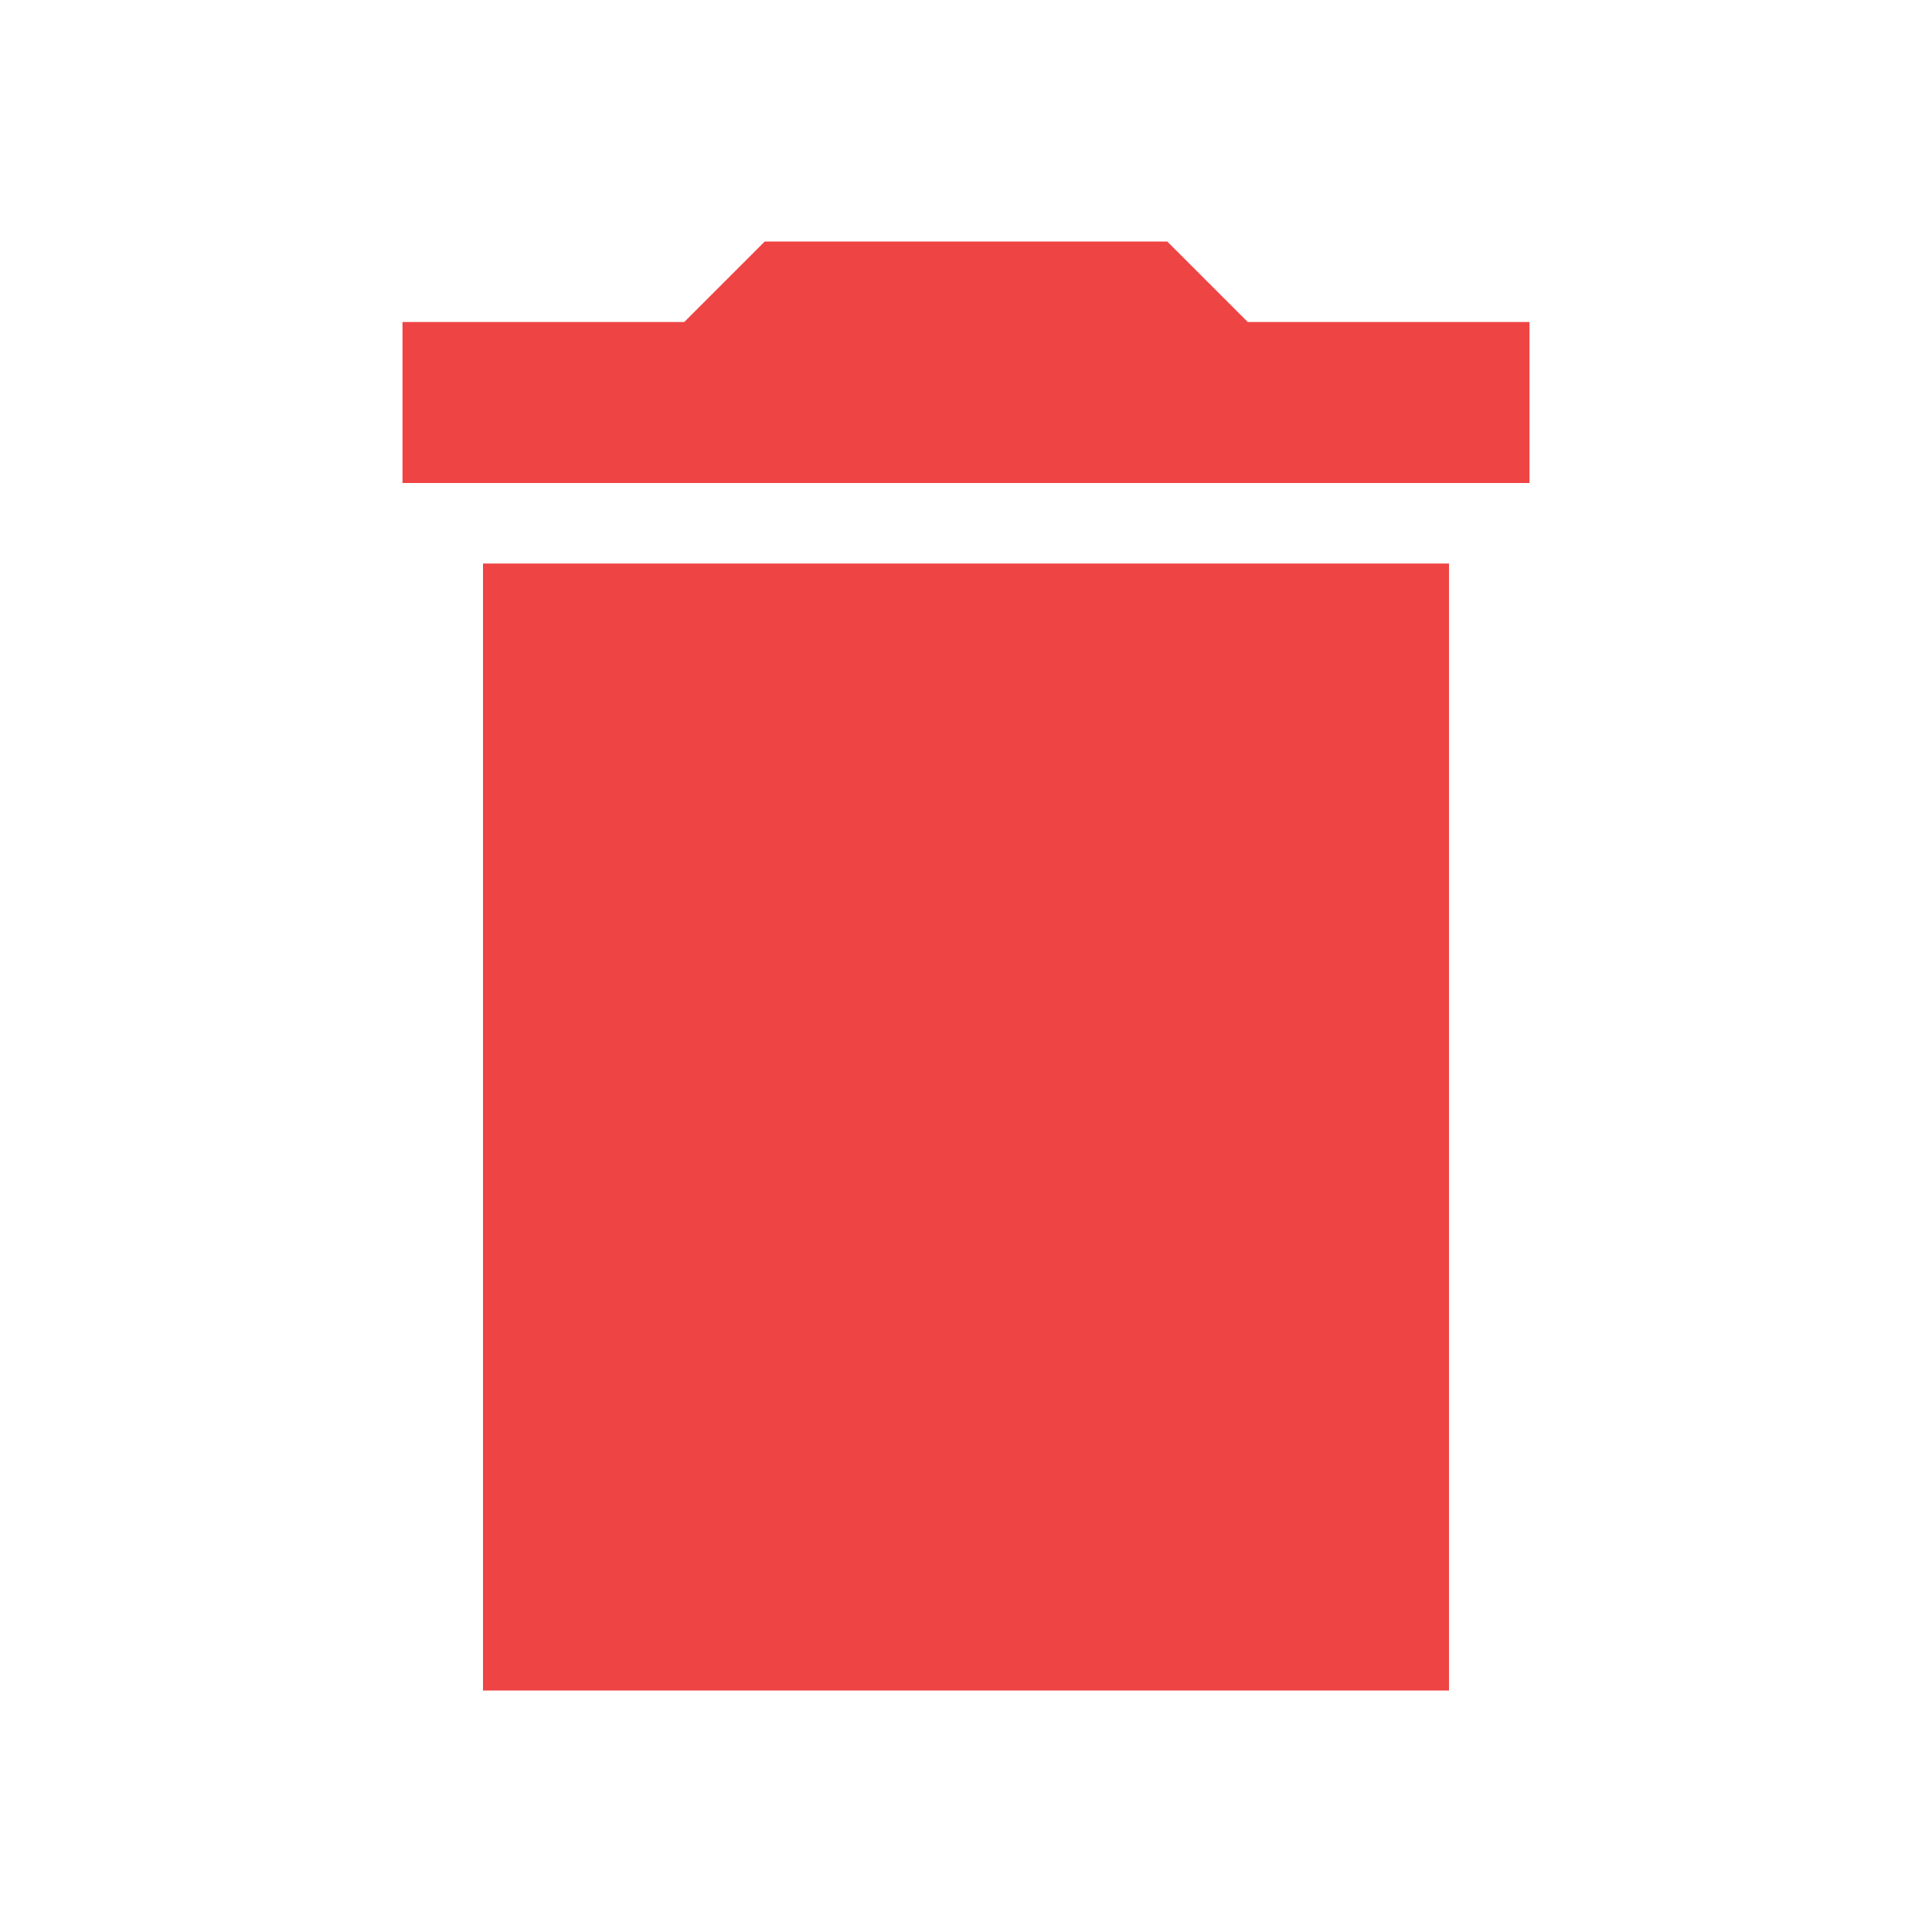 <svg xmlns="http://www.w3.org/2000/svg" height="36px" viewBox="0 0 24 24" width="36px" fill="#EF4444">
<path d="M0 0h24v24H0V0z" fill="none"/>
<path d="M6 21h12V7H6v14zM19 4h-3.5l-1-1h-5l-1 1H5v2h14V4z"/></svg>